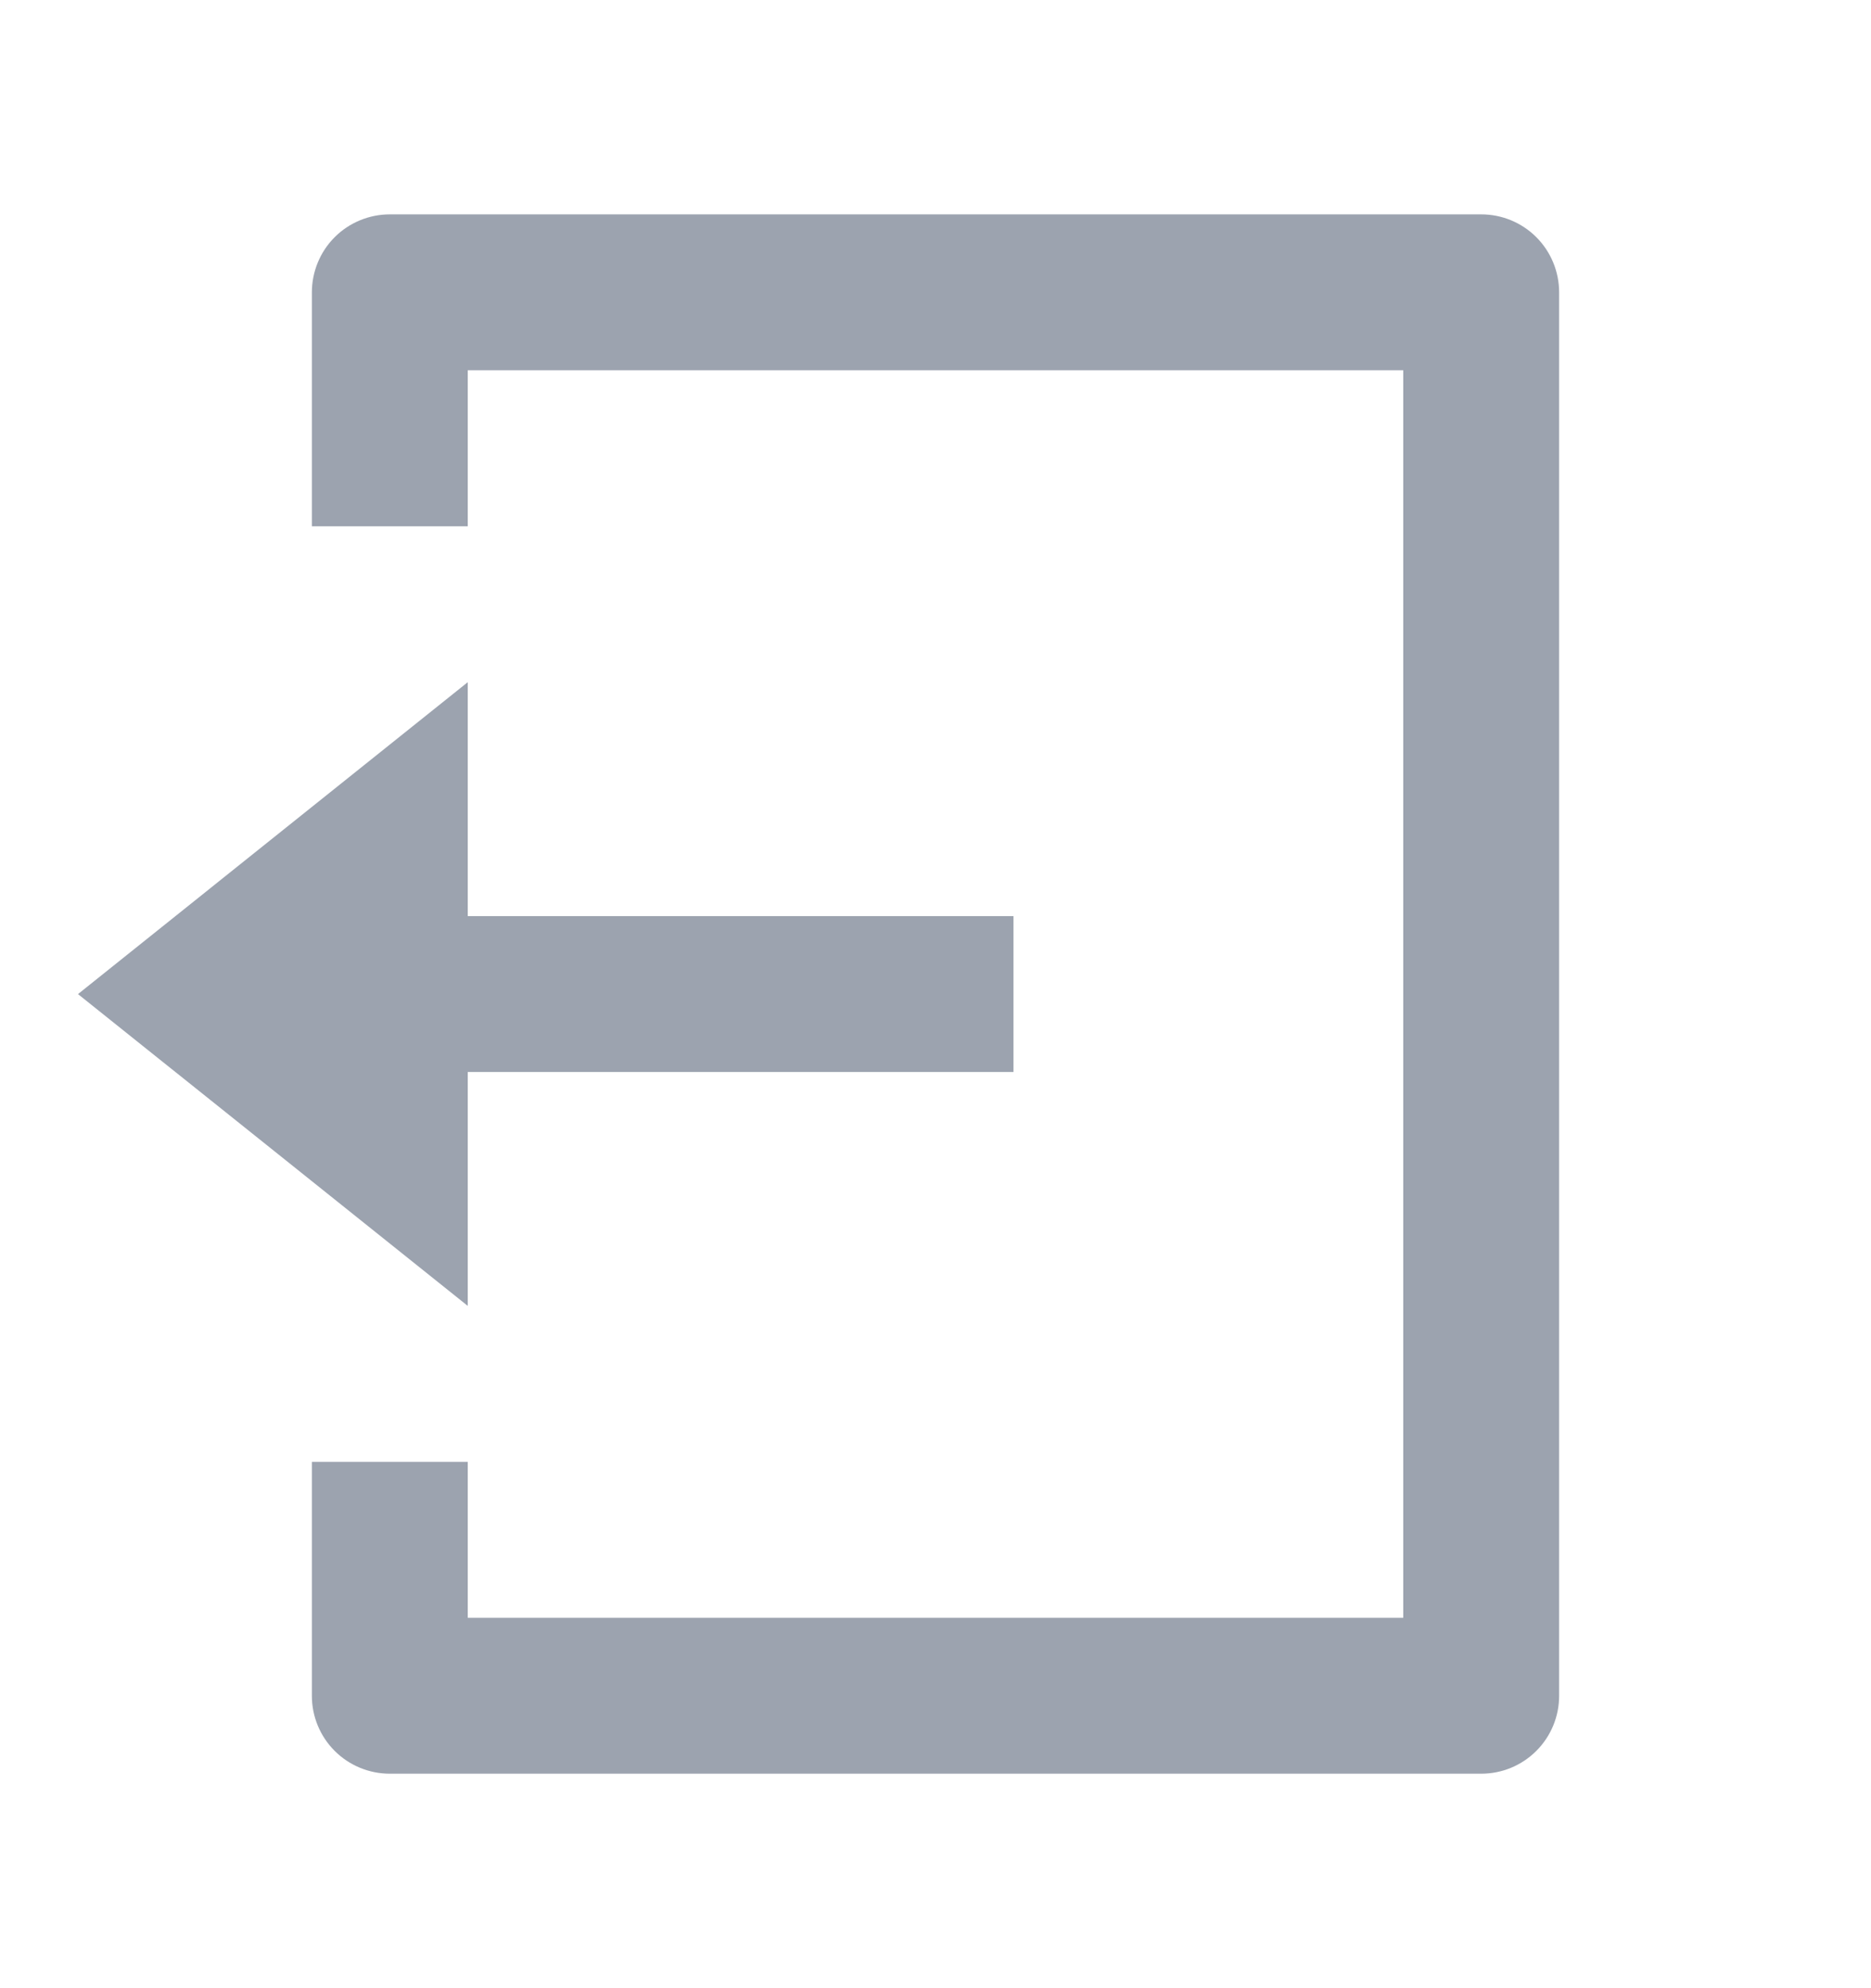 <svg width="16" height="17" viewBox="0 0 16 17" fill="none" xmlns="http://www.w3.org/2000/svg">
<g clip-path="url(#clip0_1314_7132)">
<path d="M2.667 12.5H4V13.833H12V3.166H4V4.5H2.667V2.5C2.667 2.323 2.737 2.153 2.862 2.028C2.987 1.903 3.157 1.833 3.333 1.833H12.667C12.844 1.833 13.013 1.903 13.138 2.028C13.263 2.153 13.333 2.323 13.333 2.5V14.5C13.333 14.677 13.263 14.846 13.138 14.971C13.013 15.096 12.844 15.166 12.667 15.166H3.333C3.157 15.166 2.987 15.096 2.862 14.971C2.737 14.846 2.667 14.677 2.667 14.5V12.5ZM4 7.833H8.667V9.166H4V11.166L0.667 8.5L4 5.833V7.833Z" fill="#9CA3AF"/>
</g>
<defs>
<clipPath id="clip0_1314_7132">
<rect width="16" height="16" fill="white" transform="translate(0 0.5)"/>
</clipPath>
</defs>
</svg>
